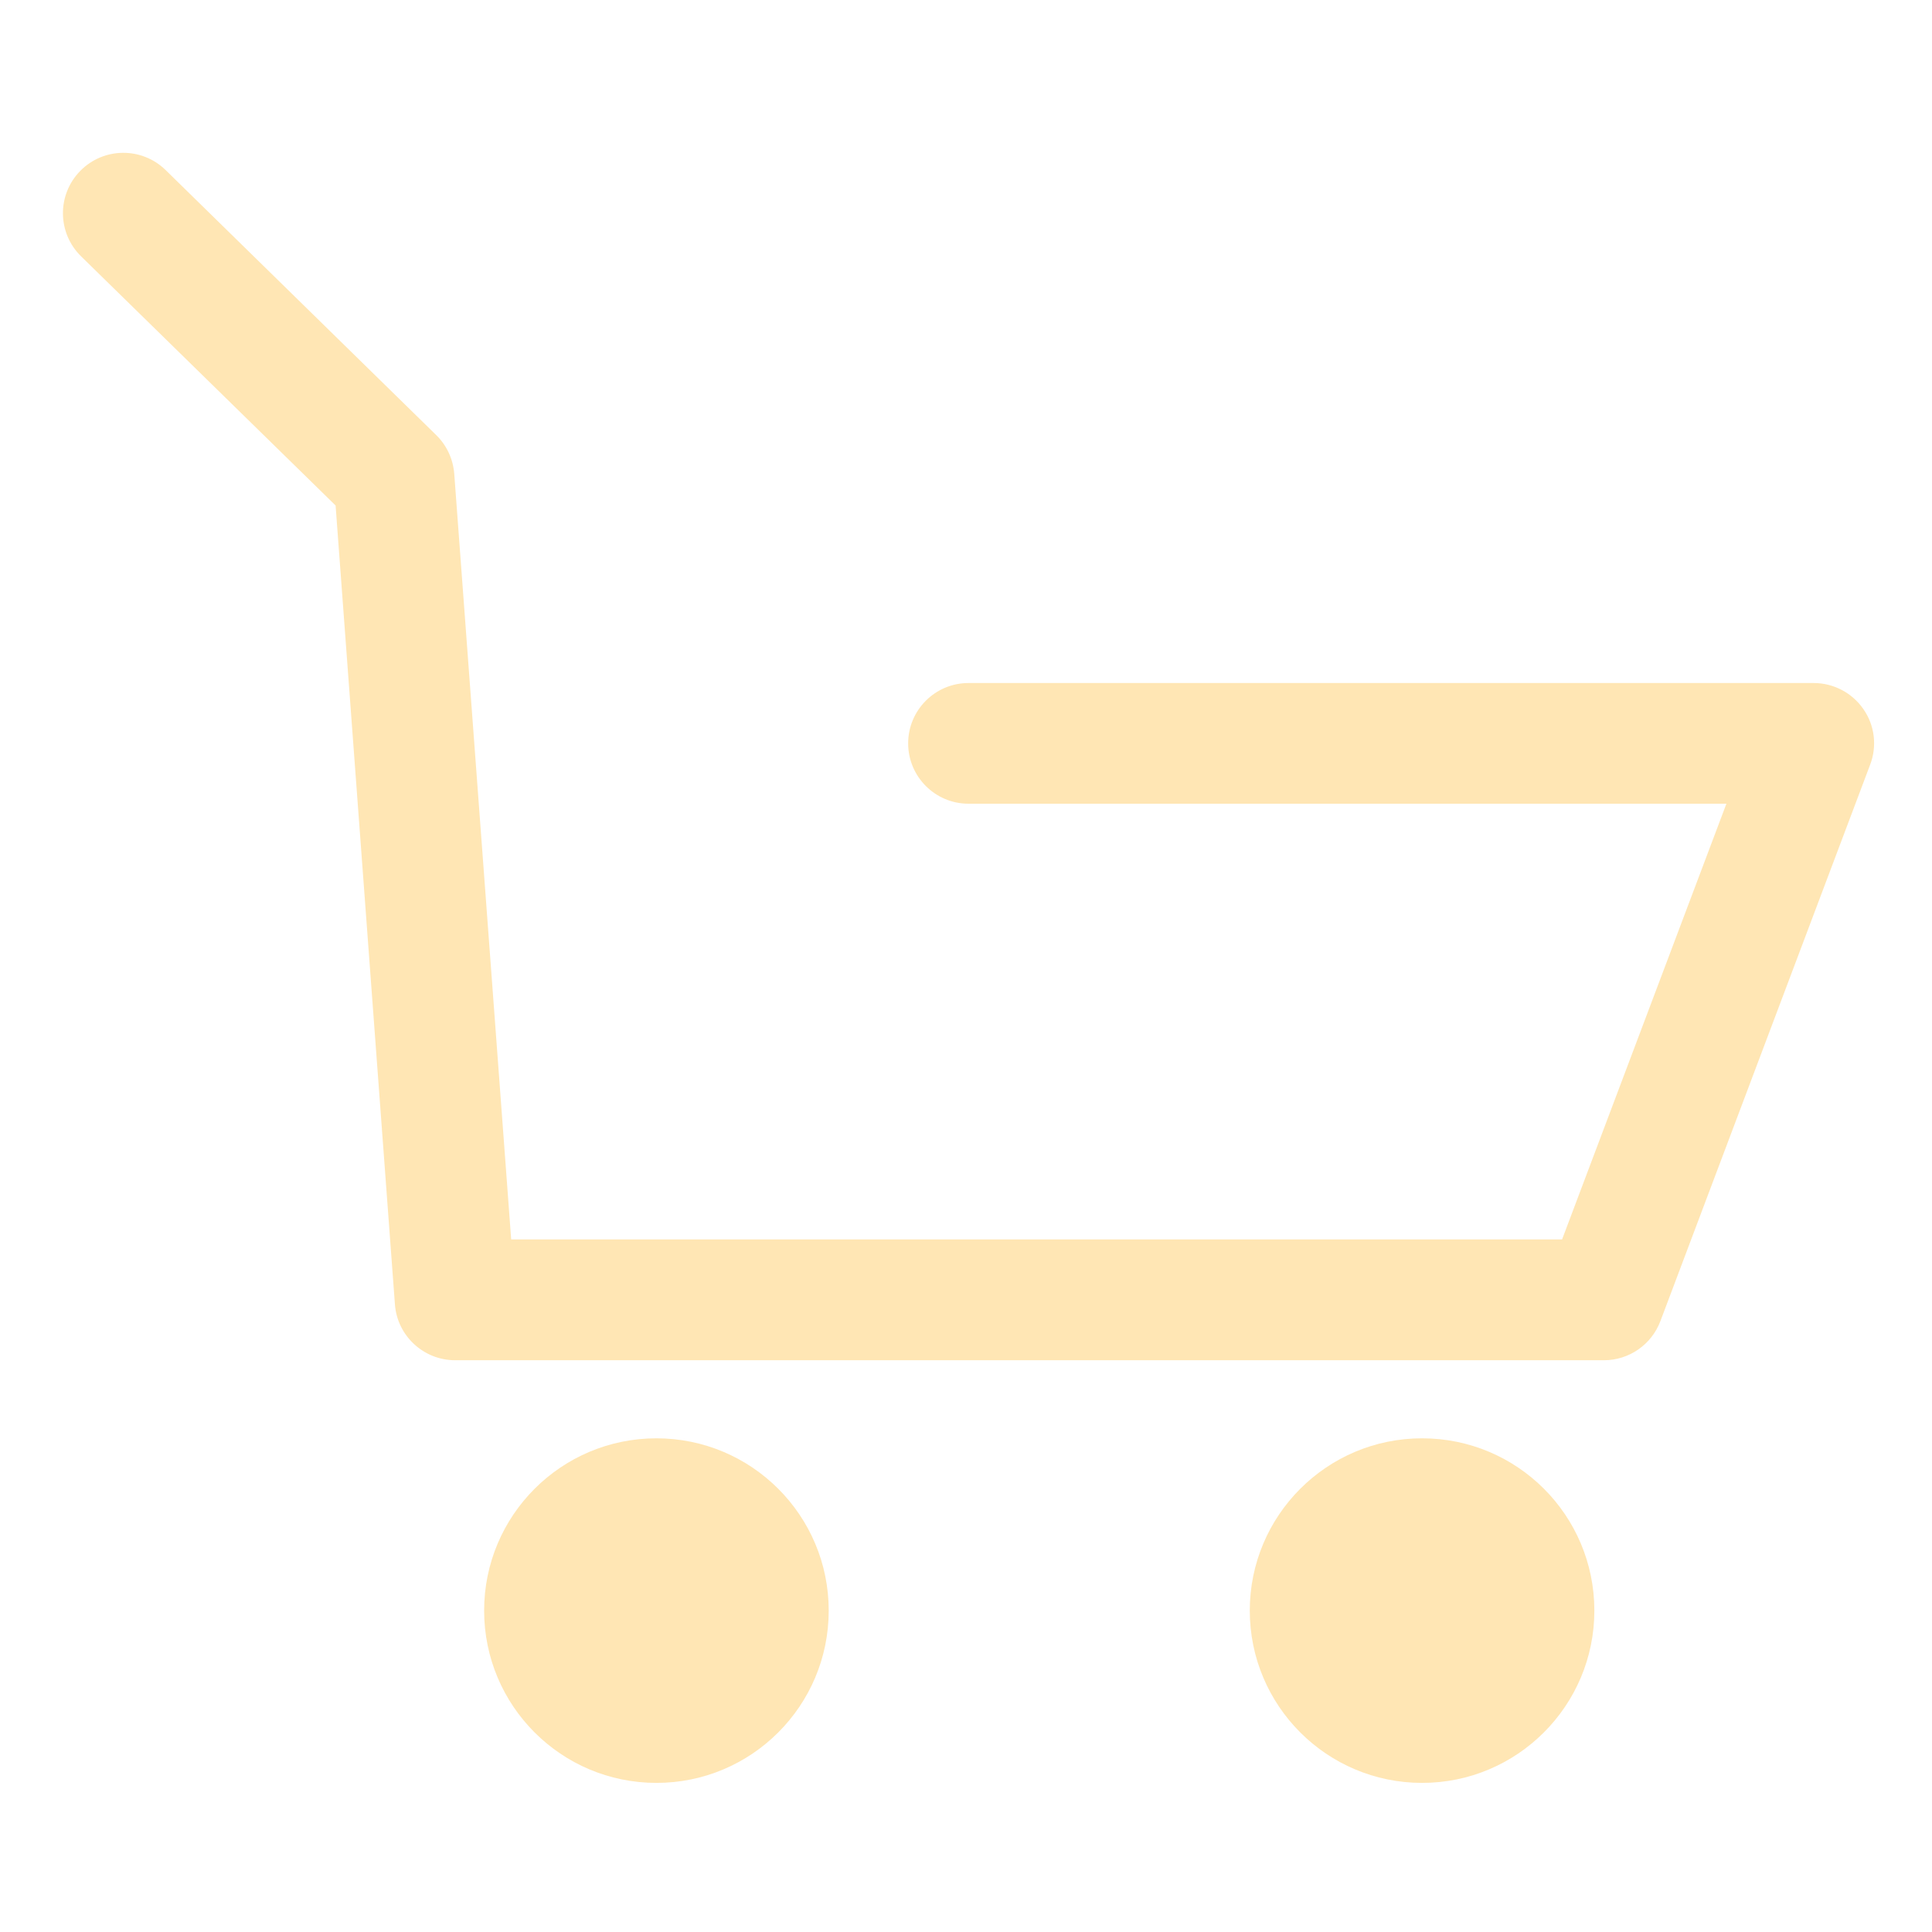 <?xml version="1.0" encoding="utf-8"?>
<!-- Generator: Adobe Illustrator 25.0.0, SVG Export Plug-In . SVG Version: 6.00 Build 0)  -->
<svg version="1.1" id="Capa_1" xmlns="http://www.w3.org/2000/svg" xmlns:xlink="http://www.w3.org/1999/xlink" x="0px" y="0px"
	 viewBox="0 0 170 170" style="enable-background:new 0 0 170 170;" xml:space="preserve">
<style type="text/css">
	.st0{fill:#FFE6B4;}
</style>
<g id="Cart_Outline">
	<path class="st0" d="M163.96,62.39c-0.99-1.43-2.63-2.29-4.37-2.29H85.22c-2.93,0-5.31,2.38-5.31,5.31s2.38,5.31,5.31,5.31h66.69
		l-14.46,38.34H44.98l-5.01-67.37c-0.1-1.29-0.66-2.5-1.58-3.4L14.57,14.96c-2.1-2.05-5.46-2.01-7.51,0.08
		C5,17.14,5.04,20.5,7.13,22.55l22.4,21.93l5.22,70.29c0.2,2.77,2.52,4.92,5.3,4.92h101.08c2.21,0,4.19-1.37,4.97-3.44l18.46-48.97
		C165.18,65.65,164.96,63.82,163.96,62.39z"/>
	<circle class="st0" cx="57.76" cy="141.72" r="15.16"/>
	<path class="st0" d="M125.13,126.56c-8.37,0-15.16,6.79-15.16,15.16c0,8.37,6.79,15.16,15.16,15.16c8.37,0,15.16-6.79,15.16-15.16
		C140.29,133.34,133.51,126.56,125.13,126.56z"/>
</g>
</svg>
